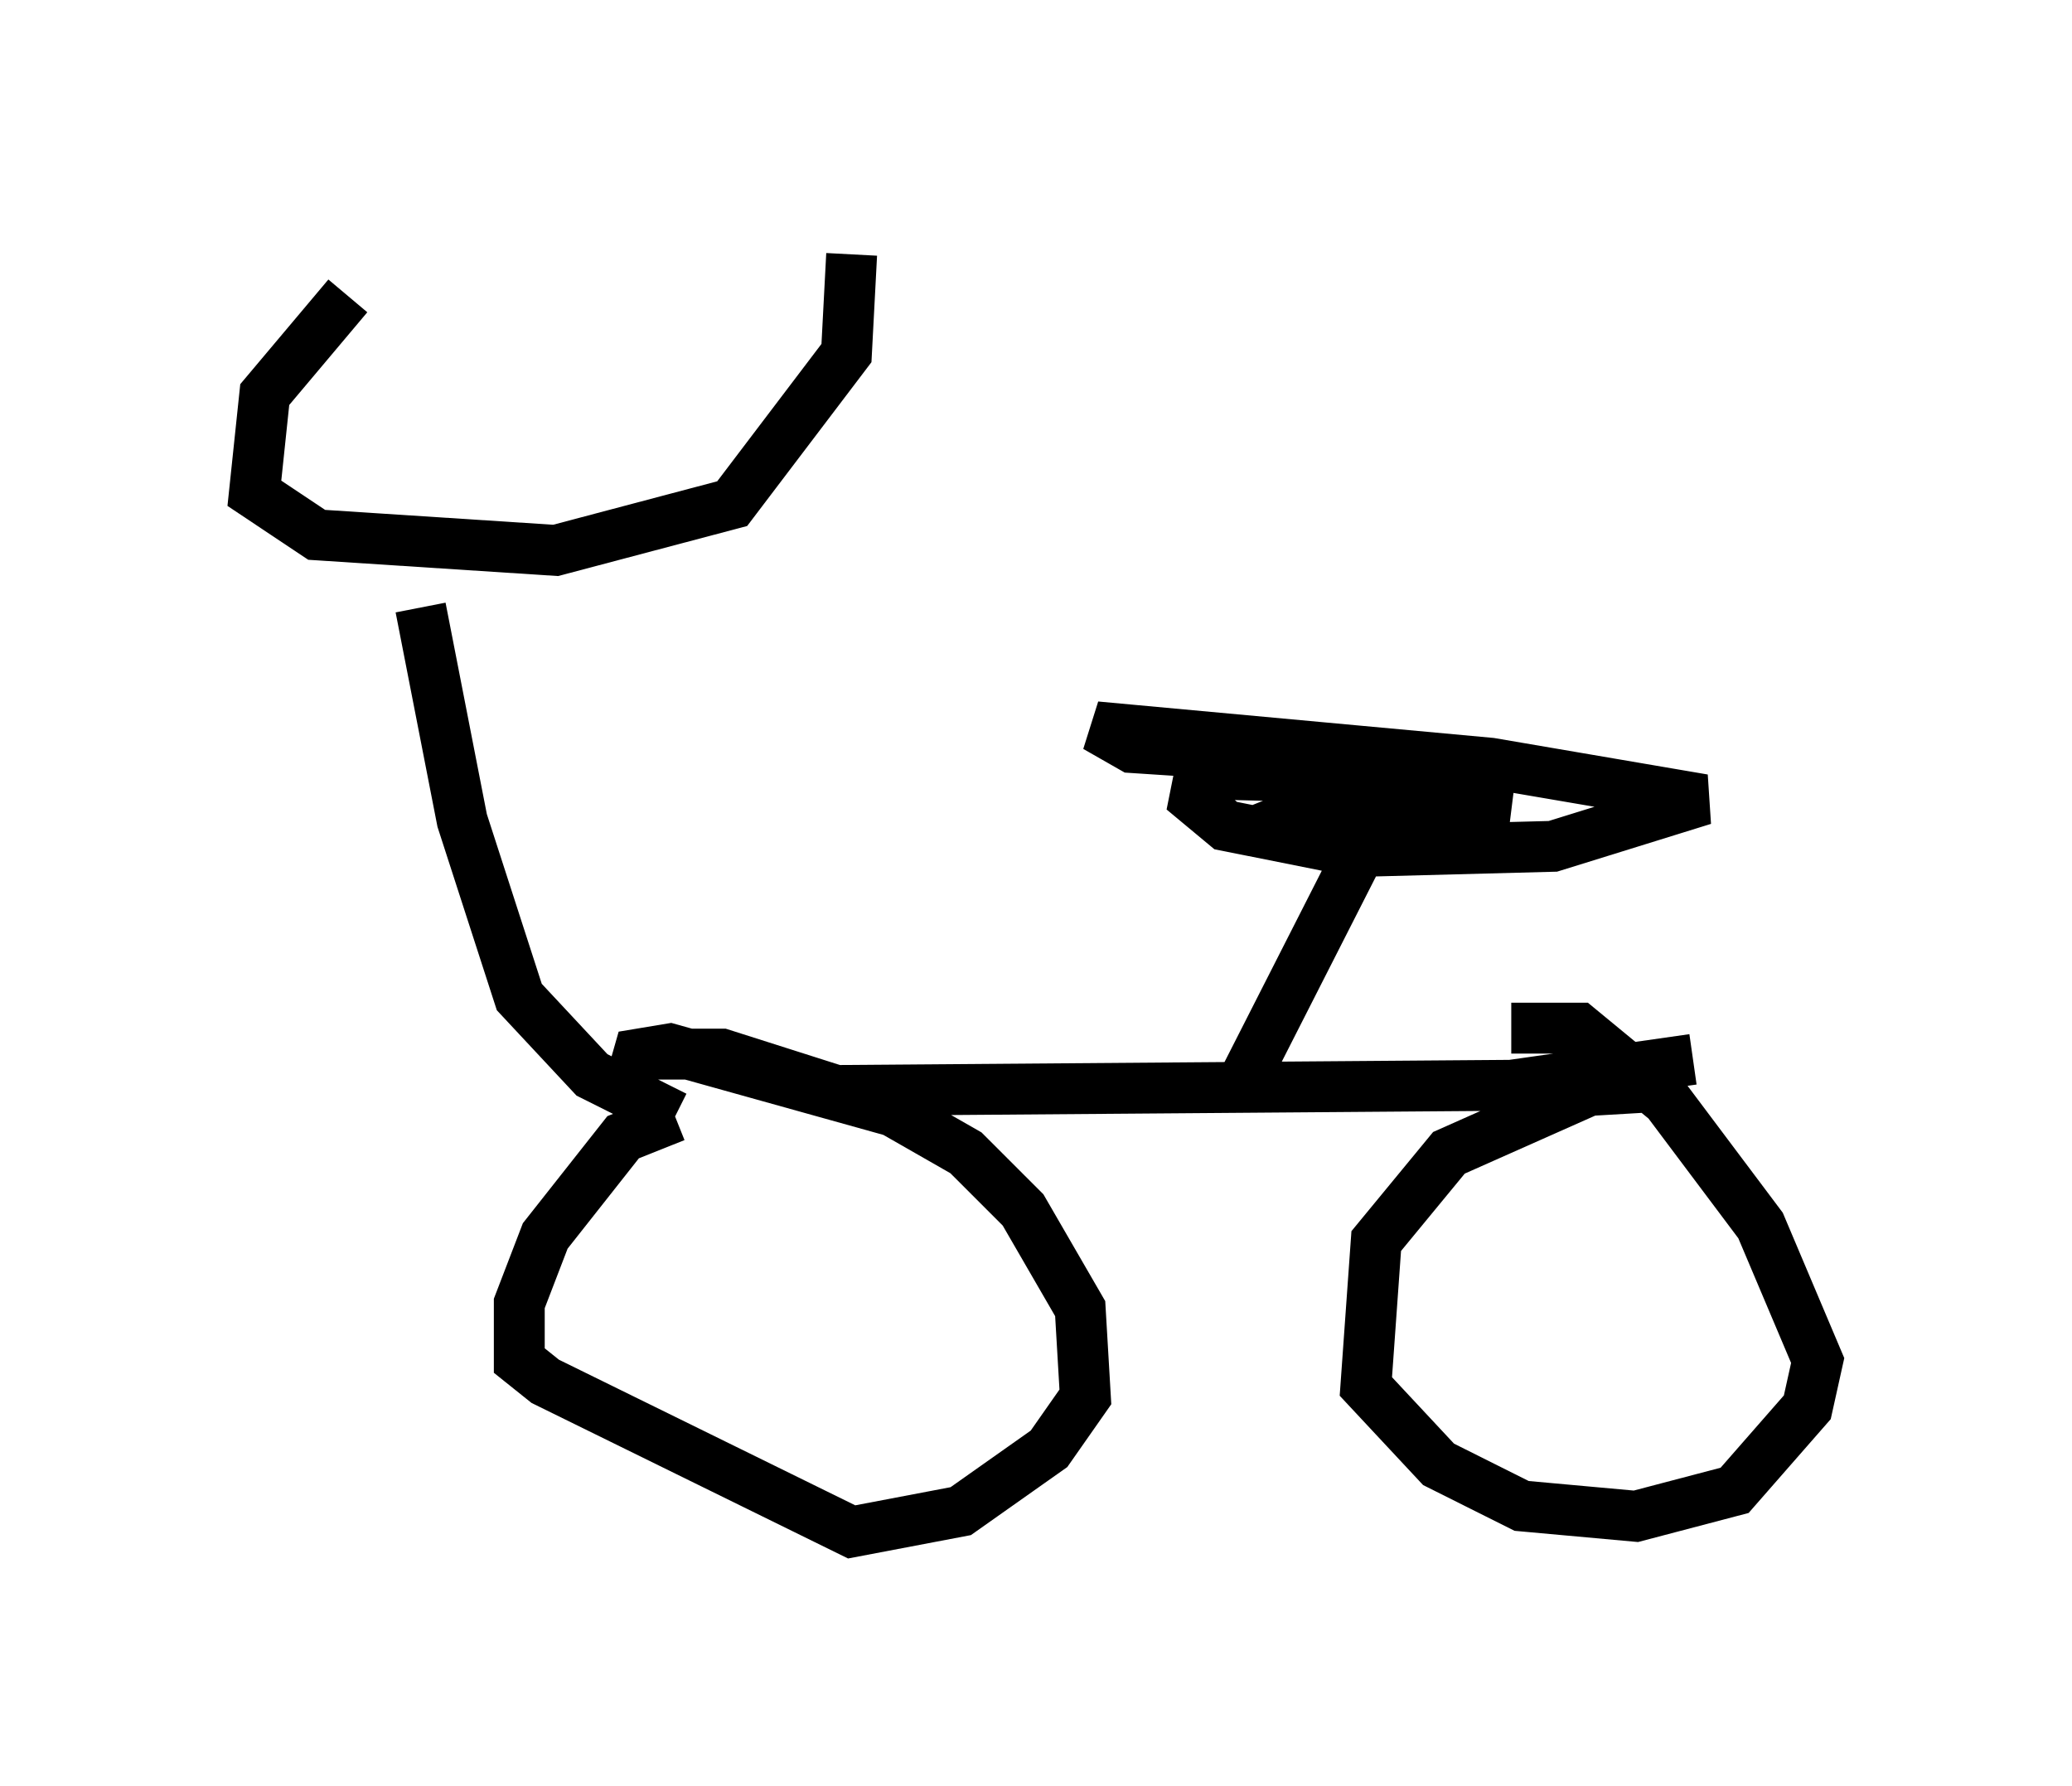 <?xml version="1.0" encoding="utf-8" ?>
<svg baseProfile="full" height="35.113" version="1.1" width="40.727" xmlns="http://www.w3.org/2000/svg" xmlns:ev="http://www.w3.org/2001/xml-events" xmlns:xlink="http://www.w3.org/1999/xlink"><defs /><rect fill="white" height="35.113" width="40.727" x="0" y="0" /><path d="M7.45, 5.51 m-0.613, 0.306 l-1.633, 1.94 -0.204, 1.94 l1.225, 0.817 4.696, 0.306 l3.471, -0.919 2.246, -2.96 l0.102, -1.94 m-8.473, 6.942 l0.817, 4.185 1.123, 3.471 l1.429, 1.531 1.633, 0.817 m0.0, 0.0 l-1.021, 0.408 -1.531, 1.94 l-0.51, 1.327 0.0, 1.123 l0.51, 0.408 6.023, 2.96 l2.144, -0.408 1.735, -1.225 l0.715, -1.021 -0.102, -1.735 l-1.123, -1.94 -1.123, -1.123 l-1.429, -0.817 -4.39, -1.225 l-0.613, 0.102 -0.204, 0.715 m0.408, -0.715 l1.429, 0.0 2.246, 0.715 l13.271, -0.102 3.573, -0.51 m-0.306, 0.51 l-1.735, 0.102 -2.756, 1.225 l-1.429, 1.735 -0.204, 2.858 l1.429, 1.531 1.633, 0.817 l2.246, 0.204 1.94, -0.51 l1.429, -1.633 0.204, -0.919 l-1.123, -2.654 -1.838, -2.45 l-1.735, -1.429 -1.327, 0.0 m-5.308, 1.123 l3.063, -6.023 -3.879, -0.102 l-0.102, 0.51 0.613, 0.51 l2.552, 0.51 3.879, -0.102 l2.96, -0.919 -4.185, -0.715 l-7.758, -0.715 0.715, 0.408 l6.227, 0.408 -3.471, 0.408 l3.879, 0.204 -1.225, 0.306 l0.715, 0.0 m1.327, -0.102 l-4.083, -0.51 2.552, 0.0 m1.327, 0.51 l-3.777, 0.0 -0.51, 0.204 l0.919, 0.204 " fill="none" stroke="black" stroke-width="1" /></svg>